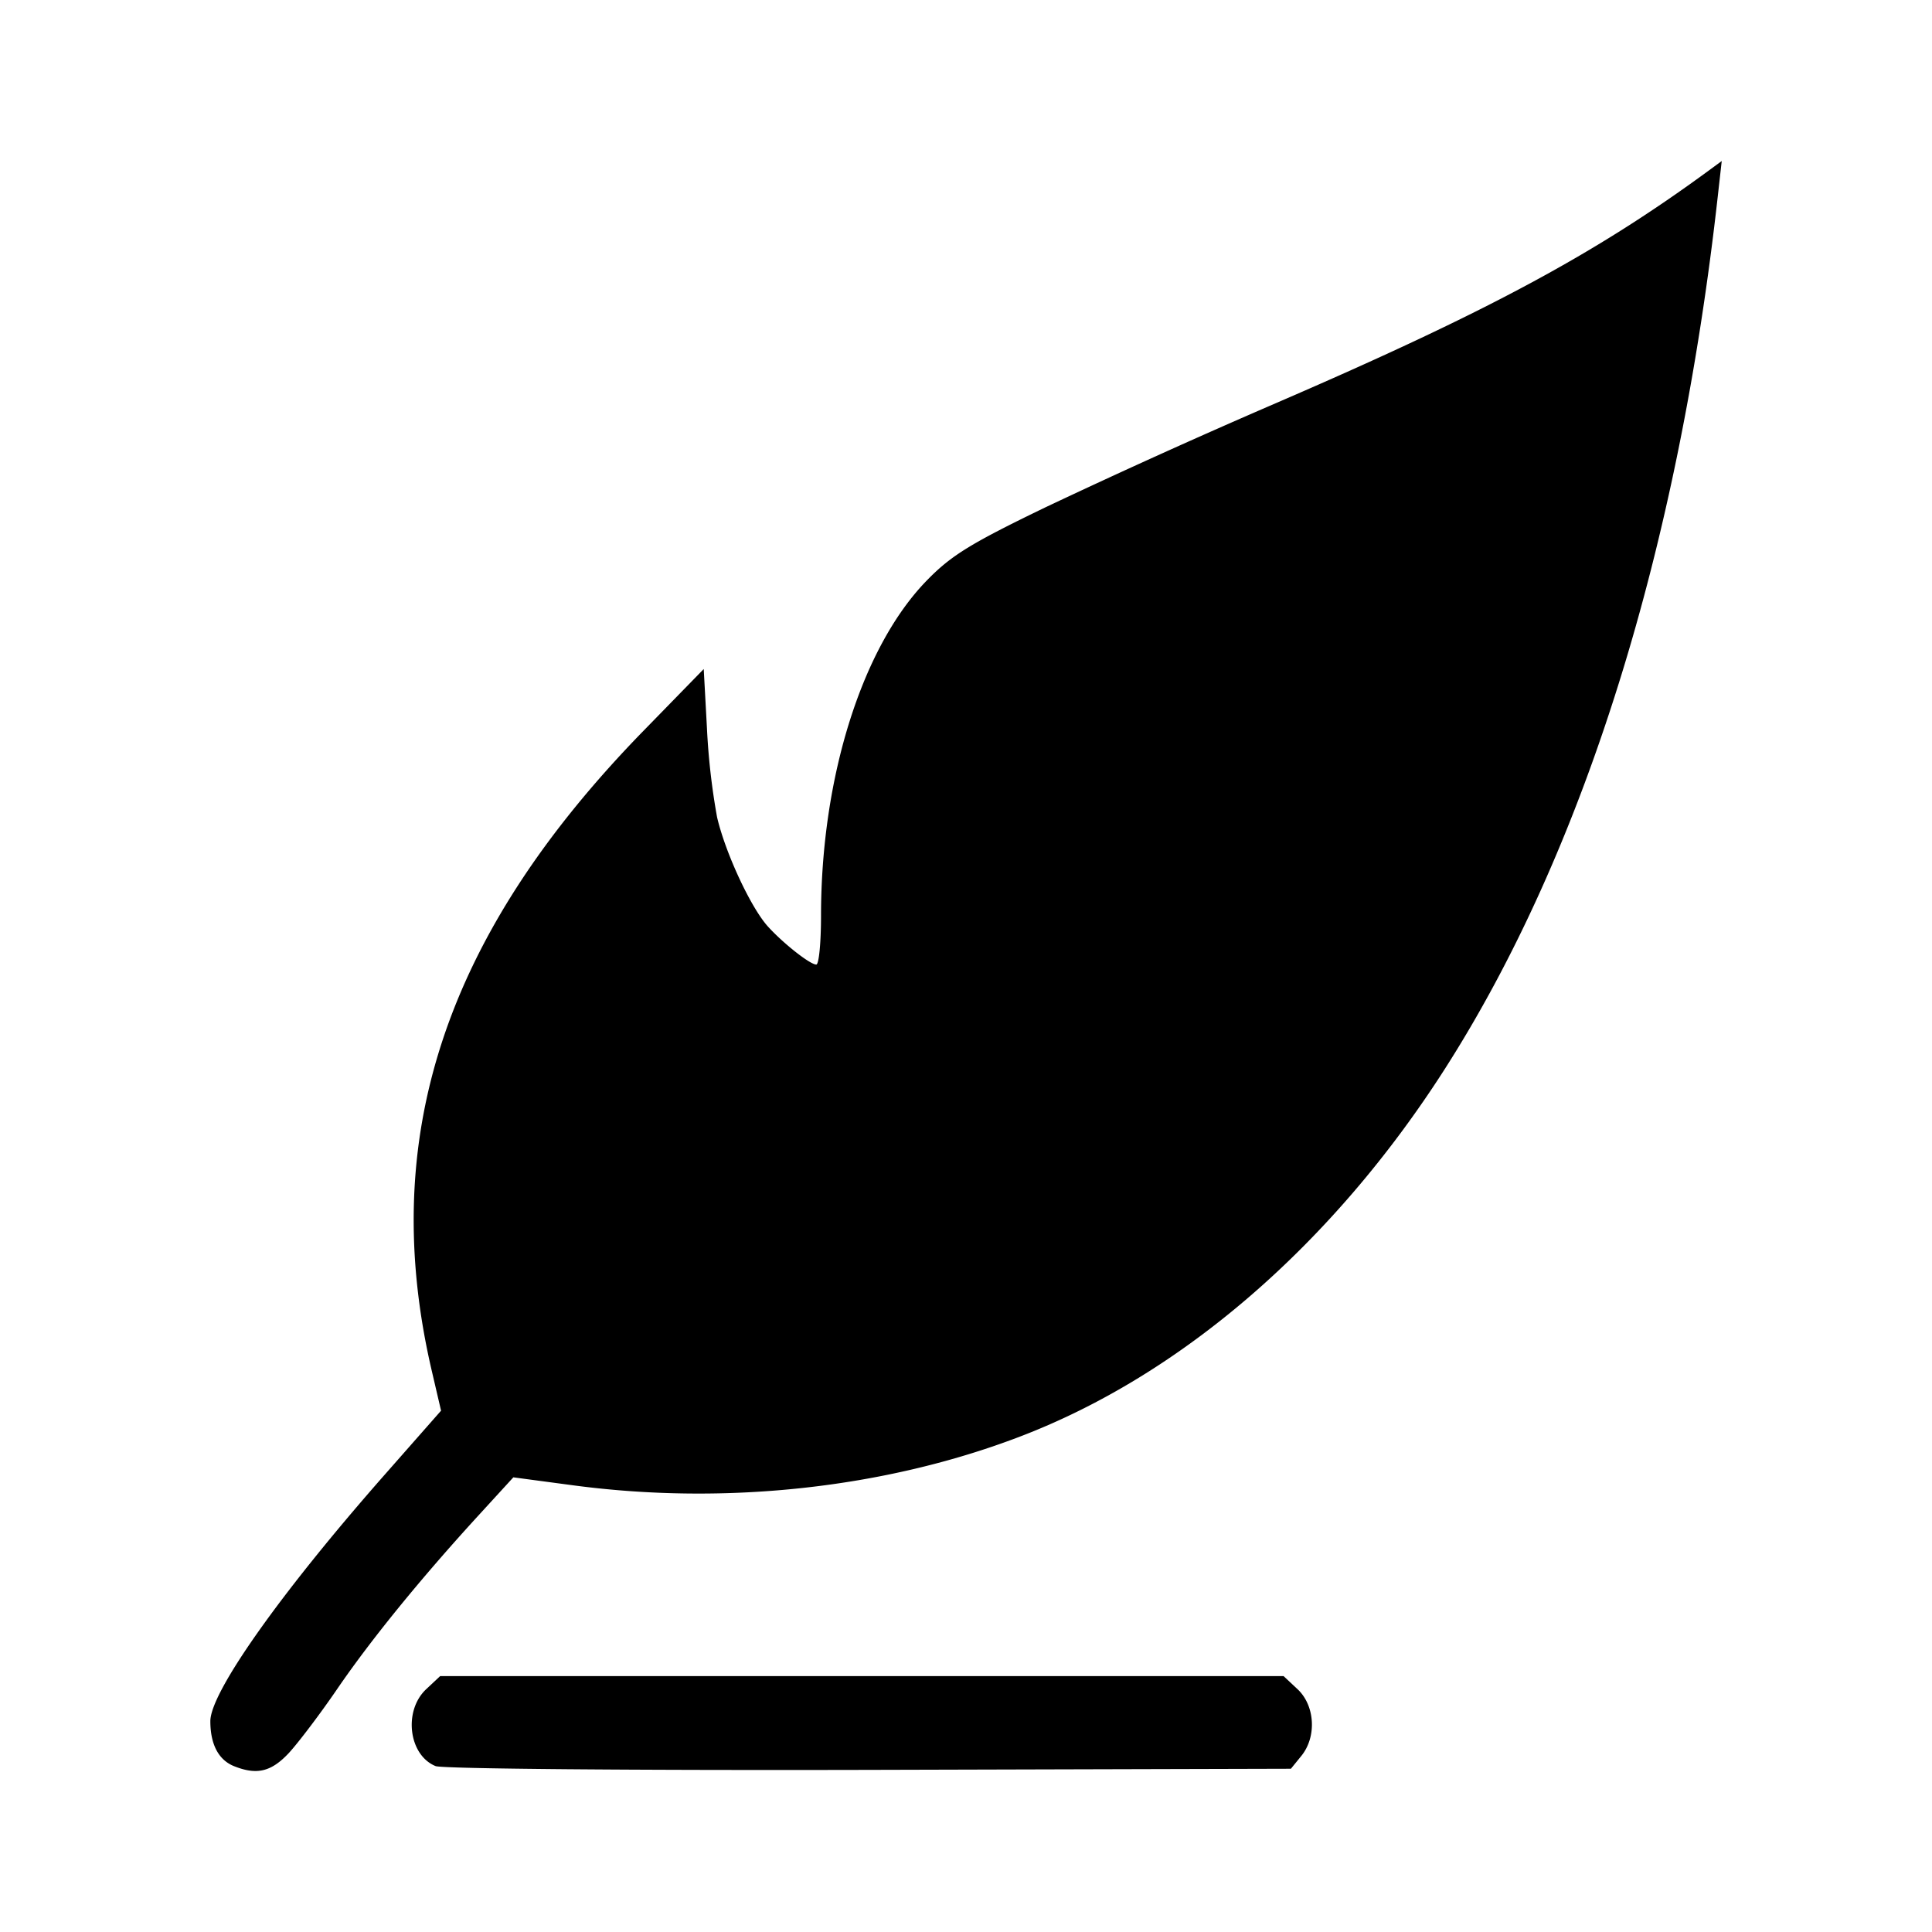<svg xmlns="http://www.w3.org/2000/svg" viewBox="0 0 24 24"><path d="m21.388 2-.159.117c-1.418 1.04-2.742 1.752-5.374 2.889a92 92 0 0 0-2.87 1.297c-.929.449-1.169.597-1.47.906-.804.823-1.316 2.445-1.316 4.168 0 .333-.026.605-.059.605-.077 0-.41-.262-.602-.474-.212-.236-.526-.91-.63-1.355a8.5 8.5 0 0 1-.126-1.107l-.04-.735-.75.769c-2.471 2.534-3.305 5.06-2.626 7.959l.113.485-.706.802c-1.29 1.466-2.16 2.696-2.16 3.055 0 .287.101.48.292.558.284.114.462.072.68-.159.116-.125.388-.483.602-.796.417-.61 1.032-1.366 1.747-2.148l.443-.484.742.099c1.892.252 3.876.036 5.551-.605 2.007-.766 3.884-2.39 5.275-4.562 1.735-2.71 2.909-6.468 3.398-10.882zM5.468 20.821l-.175.164c-.284.268-.217.818.118.954.083.034 2.448.054 5.386.047l5.239-.014.13-.16c.192-.237.17-.623-.046-.827l-.175-.164z"/></svg>